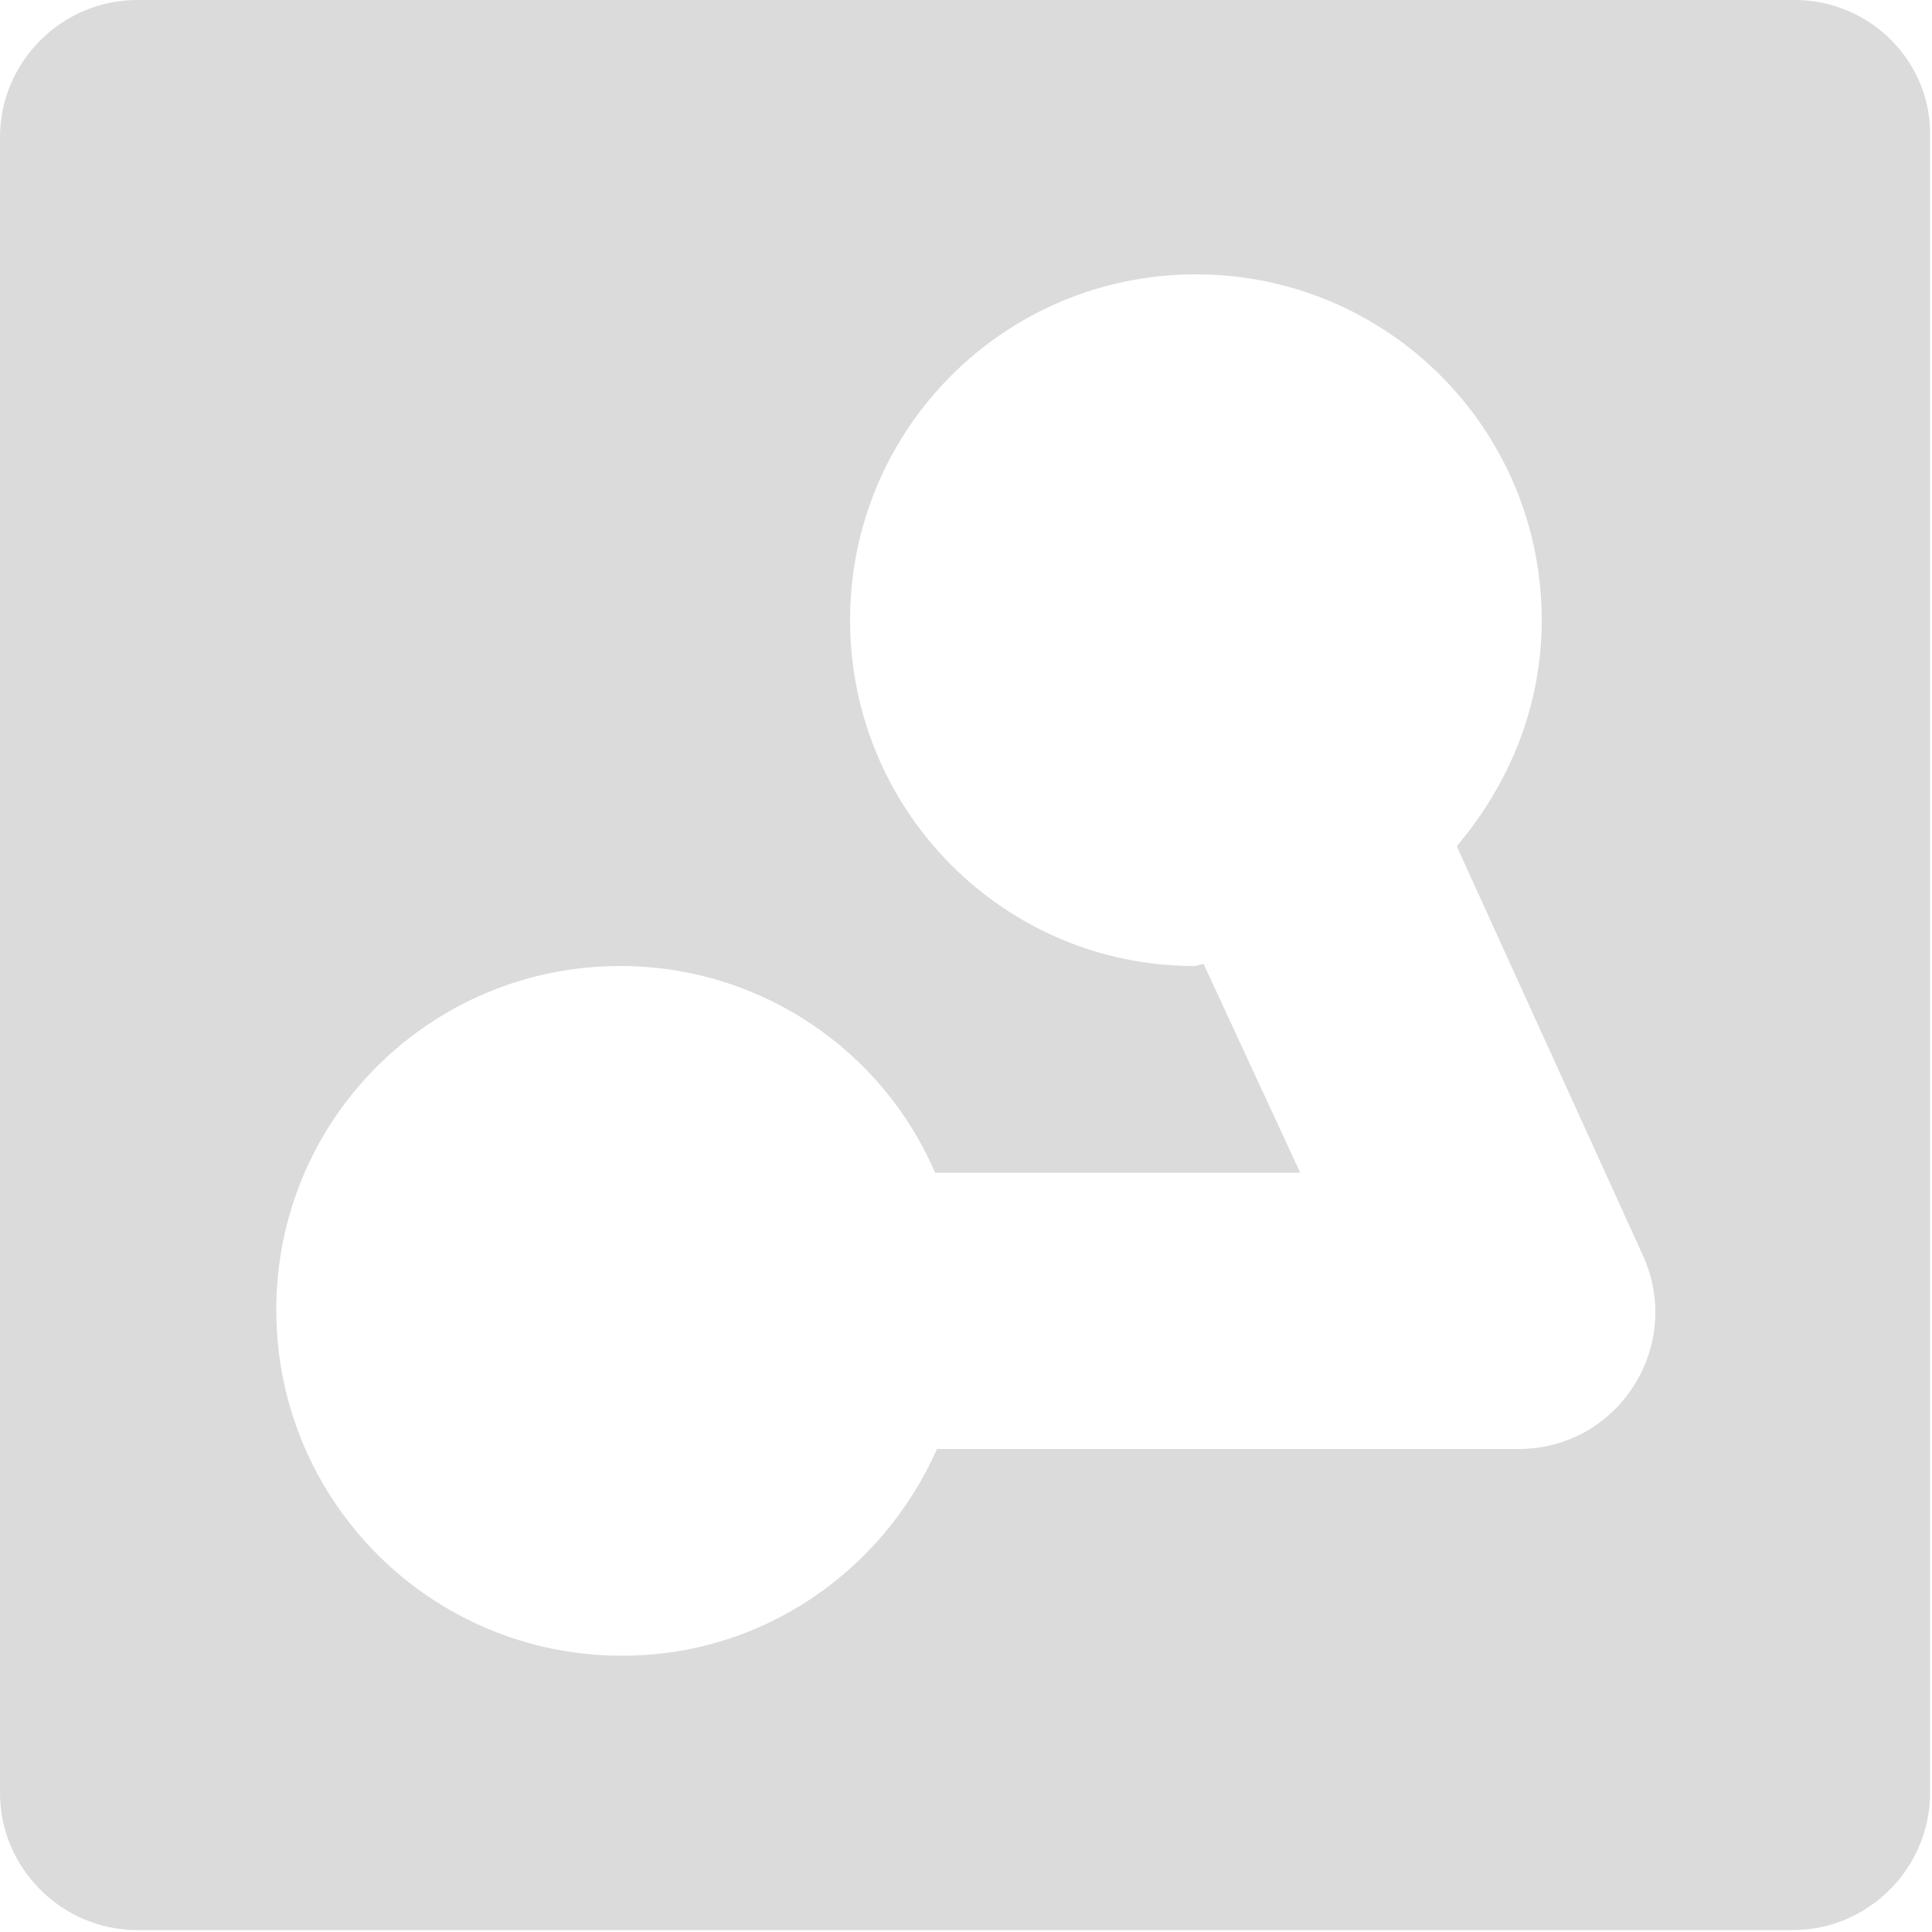 <?xml version="1.0" encoding="utf-8"?>
<!-- Generator: Adobe Illustrator 22.1.0, SVG Export Plug-In . SVG Version: 6.00 Build 0)  -->
<svg version="1.1" id="Layer_1" xmlns="http://www.w3.org/2000/svg" xmlns:xlink="http://www.w3.org/1999/xlink" x="0px" y="0px"
	 viewBox="0 0 100 100" style="enable-background:new 0 0 100 100;" xml:space="preserve">
<style type="text/css">
	.st0{fill:#DBDBDB;}
</style>
<path class="st0" d="M92.9,0H7.1C3.2,0,0,3.2,0,7.1v85.7c0,3.9,3.2,7.1,7.1,7.1h85.7c3.9,0,7.1-3.2,7.1-7.1V7.1
	C100,3.2,96.8,0,92.9,0z M78.6,75H48.5c-2.8,6.3-9,10.7-16.3,10.7c-9.9,0-17.9-8-17.9-17.9S22.3,50,32.1,50
	c7.3,0,13.6,4.4,16.3,10.7h18.9l-5-10.8c-0.2,0-0.3,0.1-0.5,0.1C52,50,44,42,44,32.1s8-17.9,17.9-17.9s17.9,8,17.9,17.9
	c0,4.5-1.7,8.5-4.4,11.7L85,64.9C87.2,69.6,83.8,75,78.6,75z"/>
</svg>
